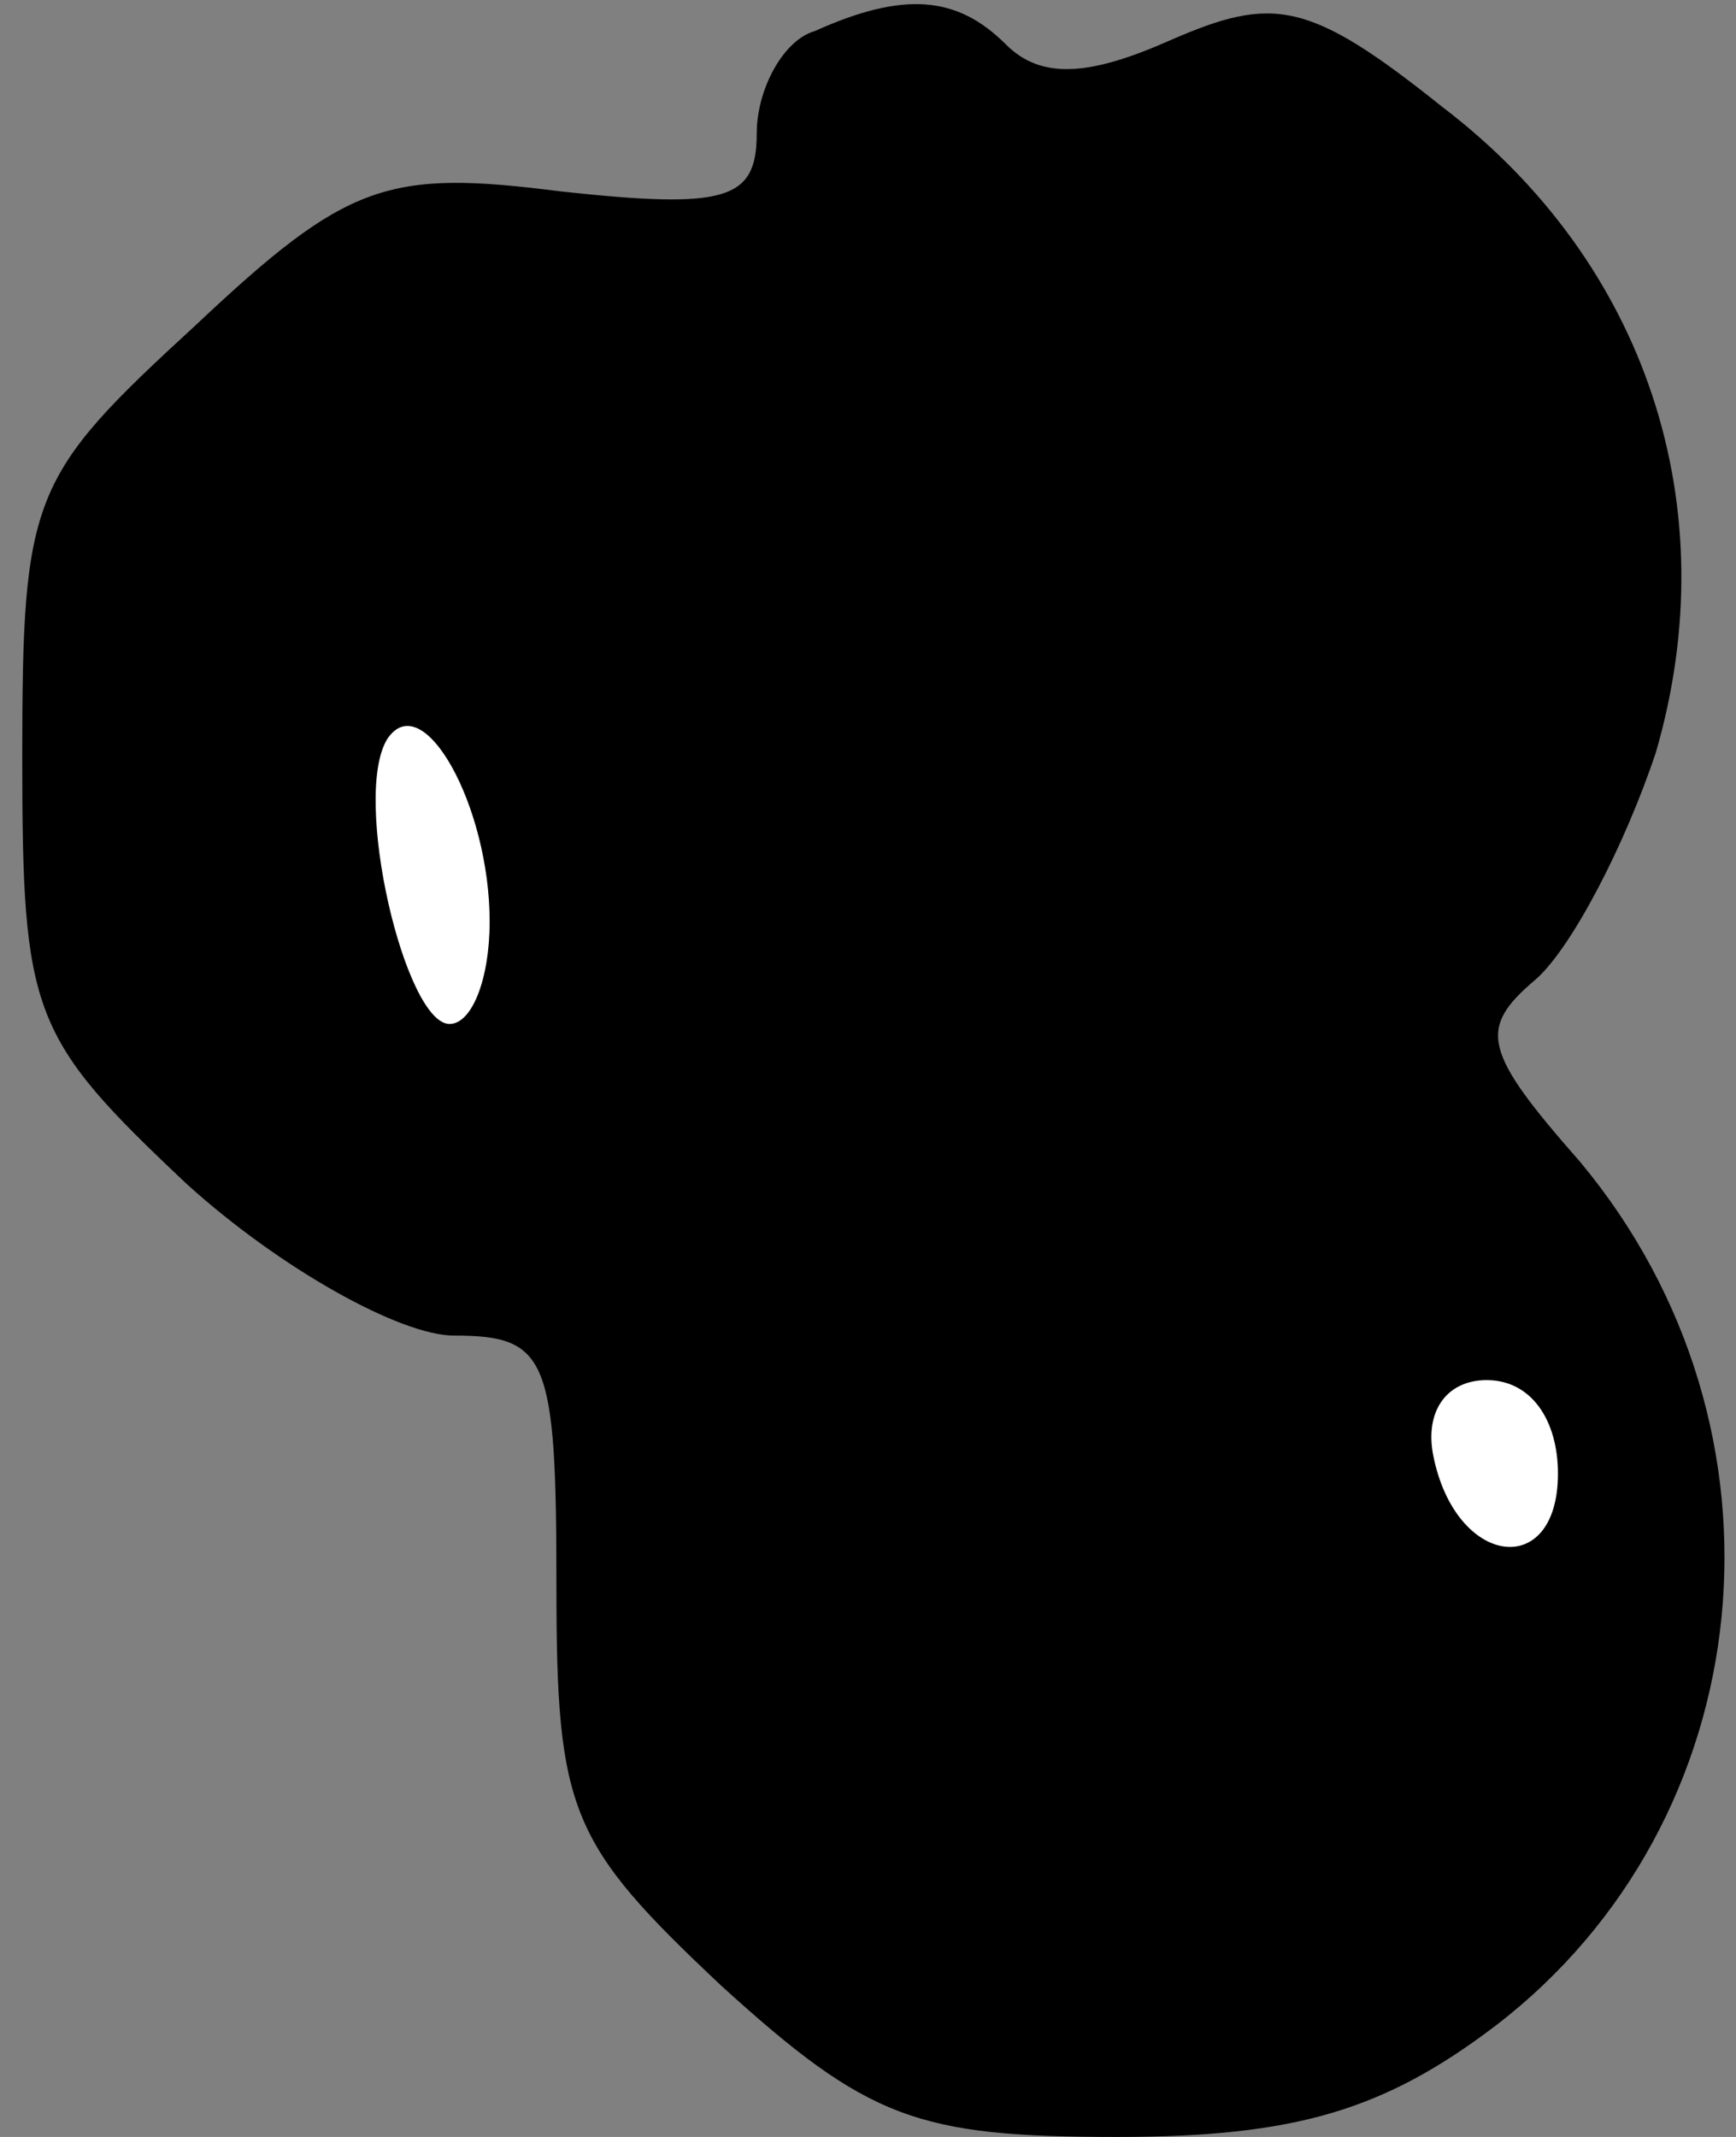 <?xml version="1.0" standalone="no"?>
<!DOCTYPE svg PUBLIC "-//W3C//DTD SVG 20010904//EN"
 "http://www.w3.org/TR/2001/REC-SVG-20010904/DTD/svg10.dtd">
<svg version="1.0" xmlns="http://www.w3.org/2000/svg"
 width="39pt" height="48pt" viewBox="0 0 39 48"
 preserveAspectRatio="xMidYMid meet">
<rect x="0" y="0" width="39" height="48" fill="#808080" stroke="none"/>
<g transform="translate(0,48) scale(0.1,-0.1)"
fill="#000000" stroke="none">
<path fill="#000000" stroke="none" d="M183 473 c-7 -2 -13 -13 -13 -23 0 -15
-7 -17 -44 -13 -39 5 -48 2 -82 -30 -37 -34 -39 -38 -39 -97 0 -58 2 -63 37
-96 21 -19 48 -34 60 -34 21 0 23 -5 23 -56 0 -51 3 -58 37 -90 33 -30 44 -34
89 -34 40 0 60 6 85 25 60 46 69 134 19 194 -22 25 -23 30 -10 41 8 7 20 30
27 51 16 55 -2 110 -48 145 -30 24 -38 25 -61 15 -18 -8 -29 -9 -37 -1 -11 11
-23 12 -43 3z"/>
<path fill="#ffffff" stroke="none" d="M110 273 c0 -13 -4 -23 -9 -23 -10 0
-22 51 -14 64 8 12 23 -15 23 -41z"/>
<path fill="#ffffff" stroke="none" d="M350 149 c0 -24 -23 -21 -28 4 -2 10 3
17 12 17 10 0 16 -9 16 -21z"/>
</g>
</svg>
